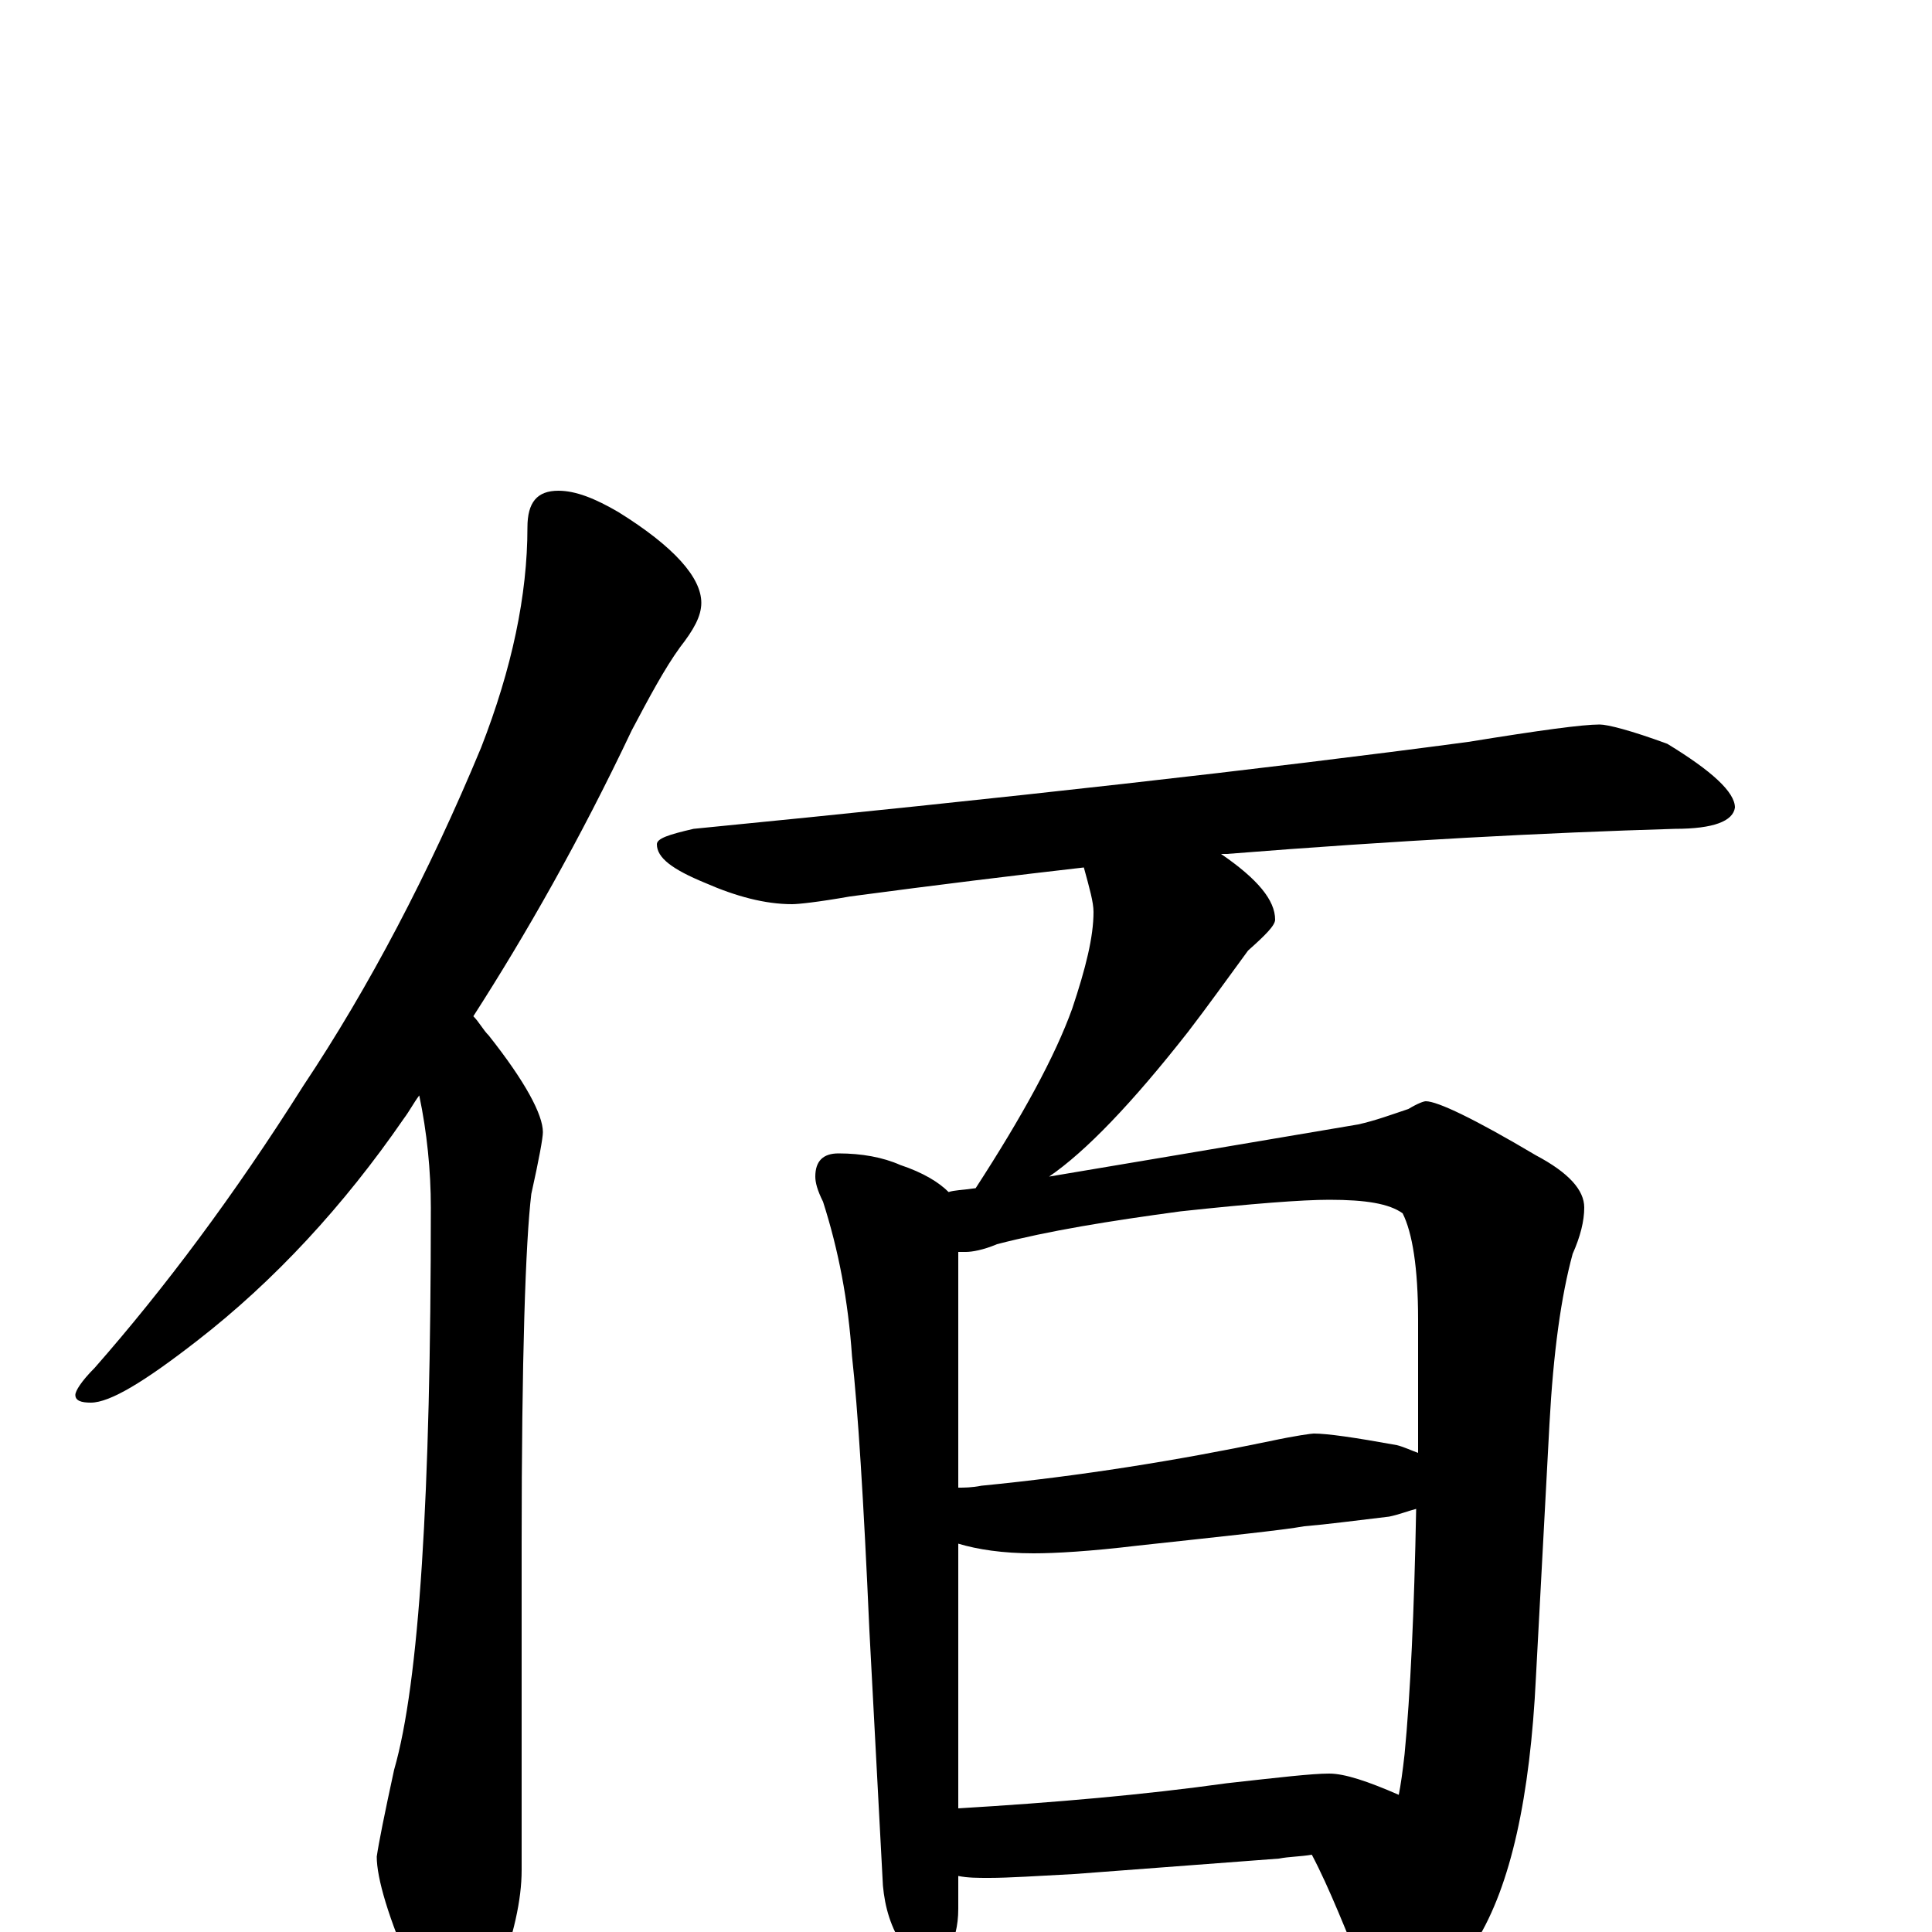 <?xml version="1.0" encoding="utf-8" ?>
<!DOCTYPE svg PUBLIC "-//W3C//DTD SVG 1.1//EN" "http://www.w3.org/Graphics/SVG/1.1/DTD/svg11.dtd">
<svg version="1.1" id="Layer_1" xmlns="http://www.w3.org/2000/svg" xmlns:xlink="http://www.w3.org/1999/xlink" x="0px" y="145px" width="1000px" height="1000px" viewBox="0 0 1000 1000" enable-background="new 0 0 1000 1000" xml:space="preserve">
<g id="Layer_1">
<path id="glyph" transform="matrix(1 0 0 -1 0 1000)" d="M289,746C298,746 308,742 320,735C349,717 363,701 363,688C363,681 359,674 352,665C344,654 336,639 327,622C300,565 272,516 245,474C248,471 250,467 253,464C272,440 281,423 281,414C281,411 279,400 275,382C272,357 270,297 270,201l0,-169C270,17 266,-2 257,-25C251,-42 245,-50 238,-50C230,-50 222,-41 214,-22C201,7 195,28 195,39C196,46 199,61 204,84C217,129 223,226 223,375C223,394 221,414 217,433C214,429 212,425 209,421C178,376 142,337 102,306C75,285 57,274 47,274C42,274 39,275 39,278C39,280 42,285 49,292C85,333 121,381 157,438C191,489 222,548 249,613C265,654 273,692 273,727C273,740 278,746 289,746M828,625C832,625 844,622 863,615C886,601 898,590 898,582C897,575 887,571 867,571C800,569 723,565 635,558C634,558 633,558 632,558C651,545 660,534 660,524C660,521 655,516 646,508C635,493 625,479 615,466C586,429 562,404 543,391C579,397 632,406 703,418C712,420 720,423 729,426C734,429 737,430 738,430C744,430 763,421 795,402C812,393 820,384 820,375C820,368 818,360 814,351C808,329 804,300 802,263l-7,-131C792,70 782,24 764,-5C748,-30 734,-43 723,-43C716,-43 711,-38 708,-27C697,0 688,23 679,40C673,39 667,39 662,38l-106,-8C537,29 522,28 512,28C506,28 501,28 496,29l0,-17C496,3 494,-4 491,-10C488,-16 484,-19 480,-19C475,-19 471,-15 468,-8C461,2 458,13 457,24l-7,132C447,224 444,271 441,298C439,327 434,353 426,378C423,384 422,388 422,391C422,399 426,403 434,403C446,403 457,401 466,397C478,393 486,388 491,383C494,384 498,384 505,385C529,422 546,453 555,478C562,499 566,515 566,528C566,533 564,540 561,551C526,547 485,542 440,536C423,533 413,532 410,532C396,532 381,536 365,543C348,550 340,556 340,563C340,566 346,568 359,571C522,587 655,602 760,616C797,622 819,625 828,625M496,64C546,67 592,71 635,77C662,80 679,82 688,82C696,82 708,78 724,71C725,76 726,83 727,92C730,123 732,166 733,219C729,218 724,216 719,215C702,213 687,211 675,210C664,208 635,205 589,200C564,197 546,196 535,196C519,196 506,198 496,201M496,230C499,230 503,230 508,231C559,236 609,244 657,254C671,257 679,258 680,258C687,258 701,256 723,252C727,251 731,249 734,248C734,270 734,293 734,317C734,344 731,362 726,372C719,377 707,379 688,379C674,379 648,377 611,373C574,368 543,363 516,356C509,353 503,352 500,352C499,352 497,352 496,352z"/>
</g>
</svg>
